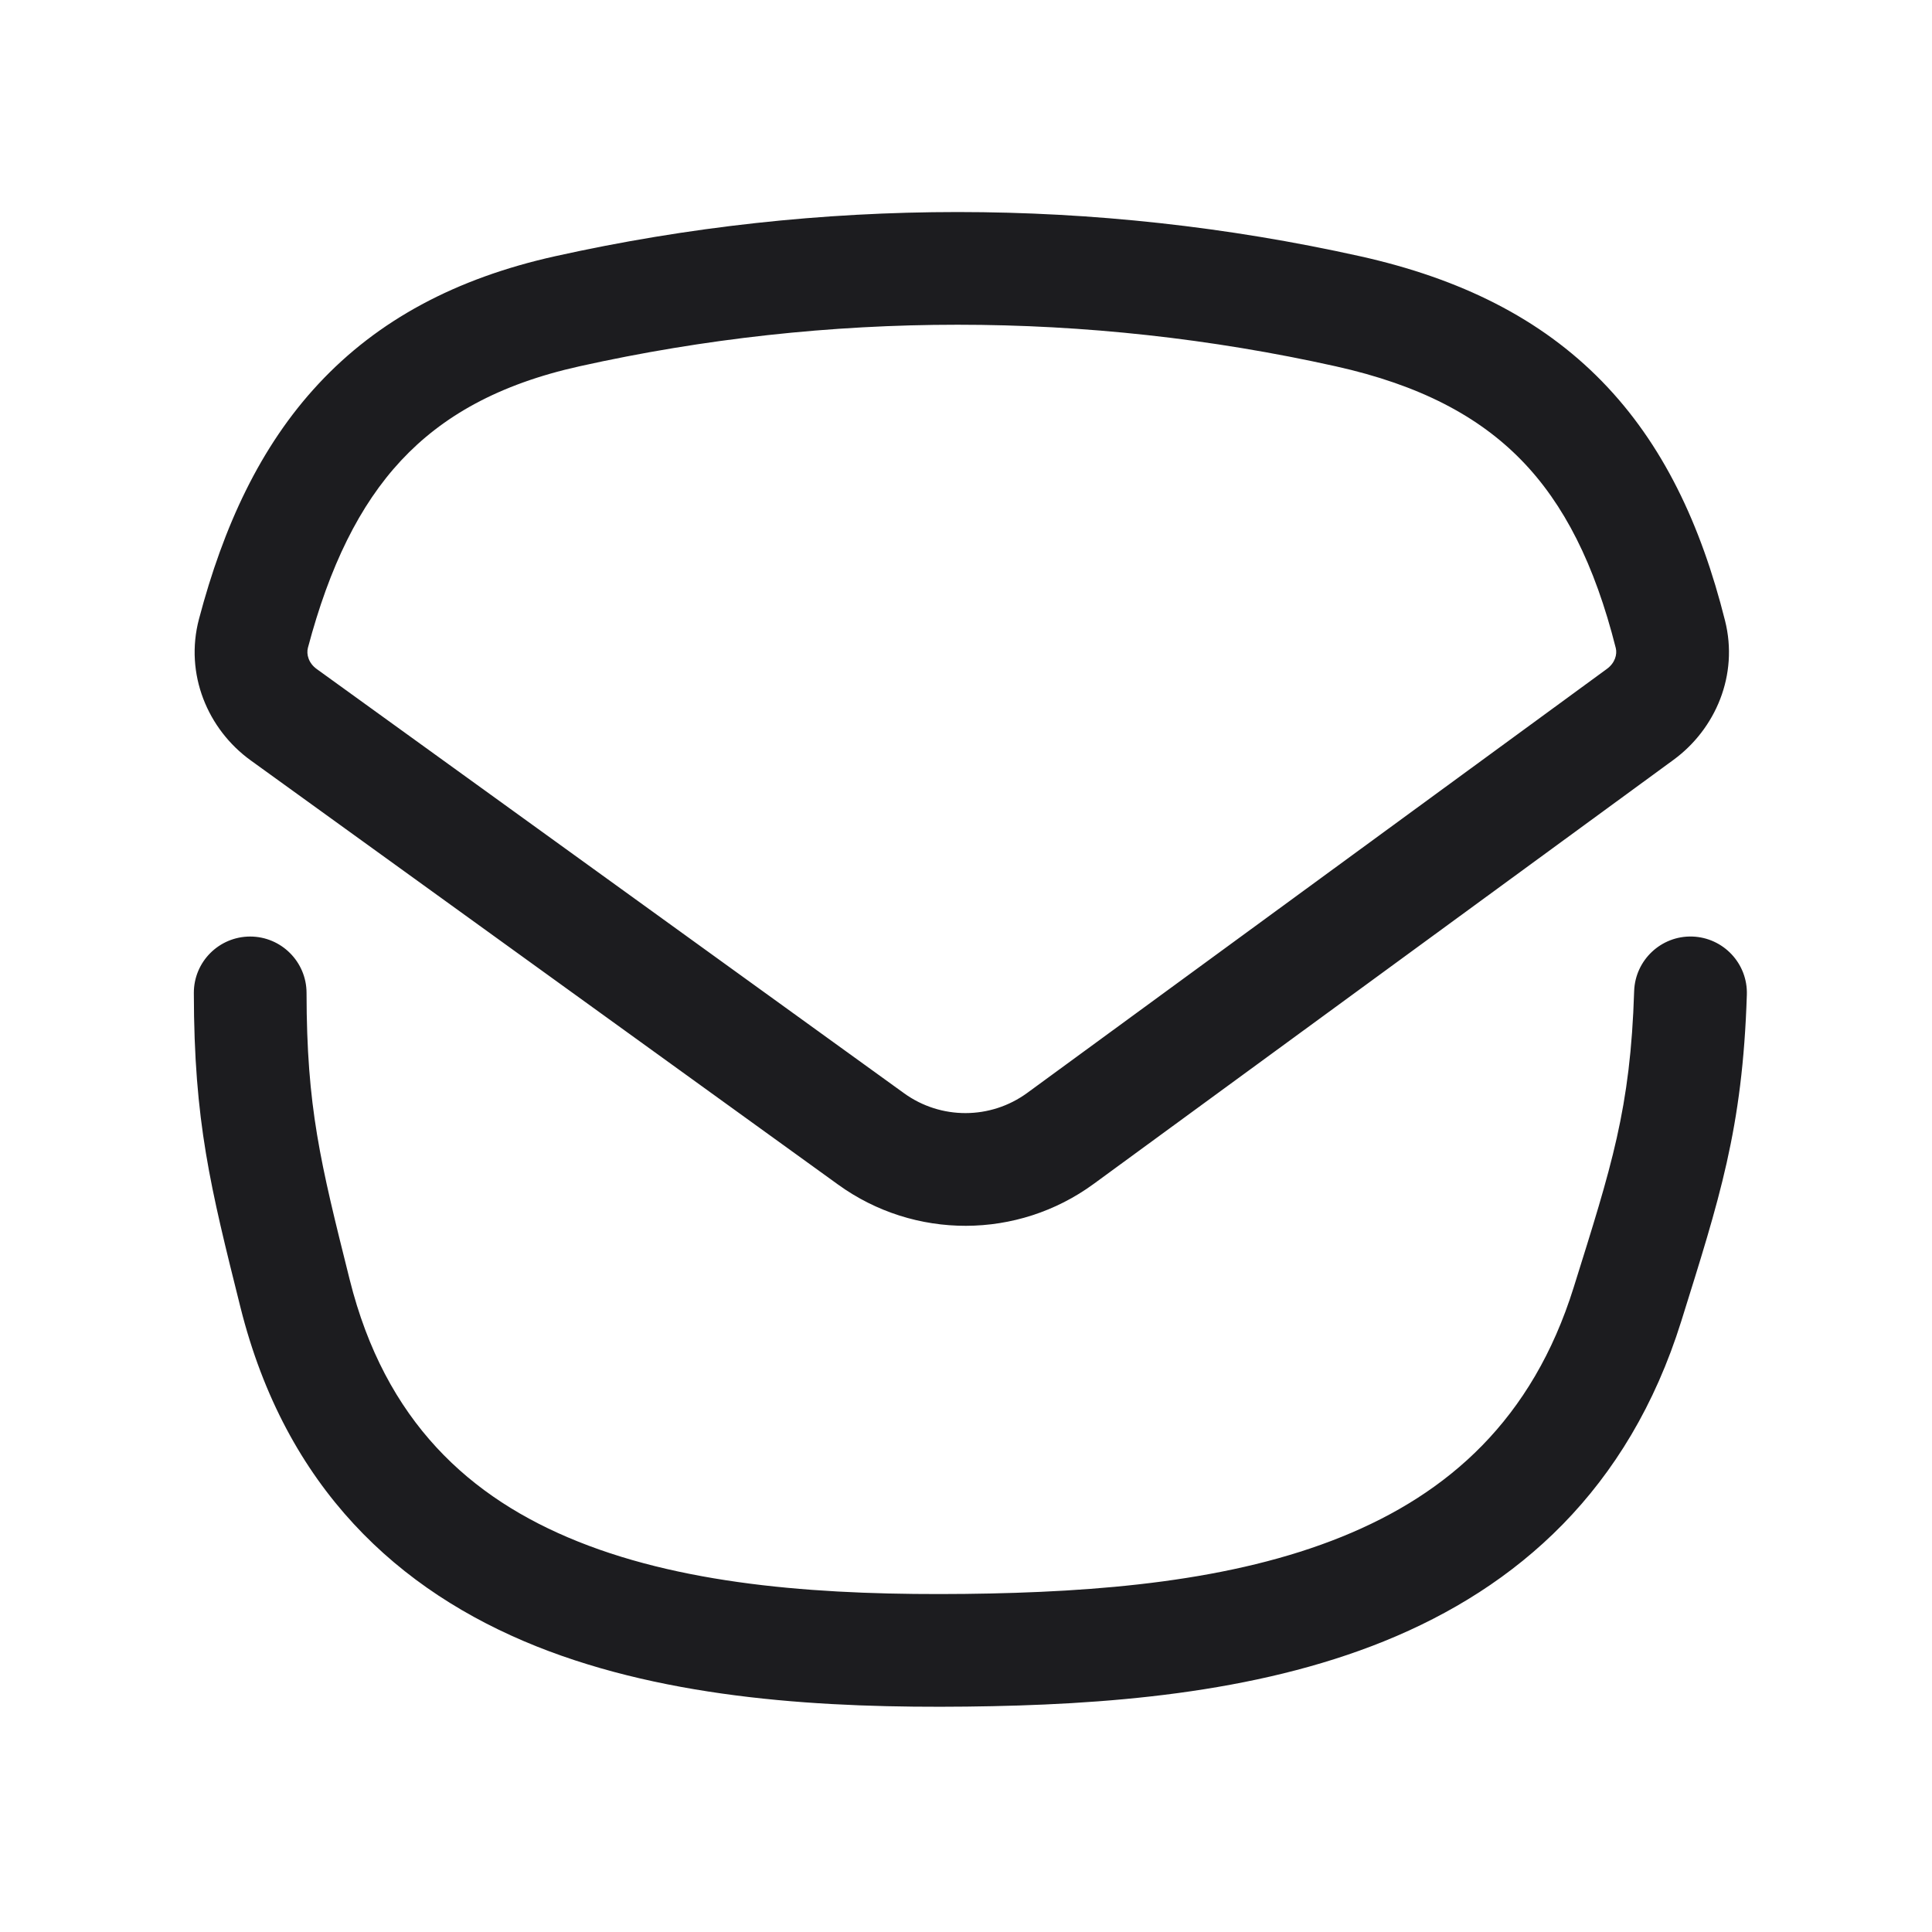 <svg width="24" height="24" viewBox="0 0 24 24" fill="none" xmlns="http://www.w3.org/2000/svg">
<path d="M20.217 16.201L19.549 15.992V15.992L20.217 16.201ZM3.665 16.066L4.344 15.896L3.665 16.066ZM7.048 3.866L6.896 3.183V3.183L7.048 3.866ZM16.743 3.866L16.895 3.183V3.183L16.743 3.866ZM21.7 12.356C21.712 11.97 21.409 11.647 21.022 11.634C20.636 11.622 20.313 11.926 20.3 12.312L21.7 12.356ZM3.808 12.333C3.807 11.947 3.493 11.634 3.107 11.634C2.72 11.635 2.407 11.948 2.408 12.335L3.808 12.333ZM12 20.5L12.008 21.2L12 20.5ZM3.526 8.88L3.116 9.447L3.526 8.88ZM10.822 14.149L10.412 14.716L10.822 14.149ZM20.376 8.874L19.962 8.309L20.376 8.874ZM20.75 7.881L20.072 8.051L20.75 7.881ZM7.2 4.55C10.293 3.862 13.498 3.862 16.591 4.55L16.895 3.183C13.602 2.451 10.189 2.451 6.896 3.183L7.2 4.55ZM19.962 8.309L12.76 13.577L13.586 14.707L20.789 9.439L19.962 8.309ZM11.231 13.581L3.936 8.312L3.116 9.447L10.412 14.716L11.231 13.581ZM16.591 4.55C17.644 4.784 18.371 5.175 18.898 5.715C19.428 6.258 19.809 7.008 20.072 8.051L21.429 7.71C21.129 6.514 20.657 5.513 19.9 4.737C19.139 3.957 18.144 3.461 16.895 3.183L16.591 4.55ZM3.825 8.047C4.094 7.033 4.465 6.276 4.982 5.721C5.492 5.174 6.189 4.774 7.2 4.55L6.896 3.183C5.659 3.458 4.693 3.978 3.958 4.767C3.23 5.547 2.775 6.542 2.472 7.689L3.825 8.047ZM20.3 12.312C20.254 13.775 20.02 14.486 19.549 15.992L20.886 16.41C21.358 14.897 21.647 14.026 21.7 12.356L20.3 12.312ZM4.344 15.896C3.977 14.43 3.81 13.755 3.808 12.333L2.408 12.335C2.41 13.936 2.614 14.747 2.986 16.236L4.344 15.896ZM11.992 19.8C10.291 19.819 8.575 19.709 7.181 19.15C5.832 18.61 4.783 17.654 4.344 15.896L2.986 16.236C3.548 18.485 4.951 19.765 6.66 20.45C8.325 21.116 10.276 21.219 12.008 21.2L11.992 19.8ZM19.549 15.992C19.036 17.635 17.991 18.555 16.669 19.09C15.309 19.641 13.658 19.781 11.992 19.8L12.008 21.2C13.705 21.181 15.578 21.042 17.194 20.388C18.847 19.719 20.23 18.509 20.886 16.41L19.549 15.992ZM3.936 8.312C3.832 8.238 3.804 8.127 3.825 8.047L2.472 7.689C2.291 8.372 2.579 9.06 3.116 9.447L3.936 8.312ZM12.76 13.577C12.305 13.909 11.688 13.911 11.231 13.581L10.412 14.716C11.36 15.401 12.642 15.398 13.586 14.707L12.76 13.577ZM20.789 9.439C21.312 9.056 21.599 8.384 21.429 7.71L20.072 8.051C20.091 8.128 20.063 8.235 19.962 8.309L20.789 9.439Z" fill="#1C1C1F"/>
</svg>
